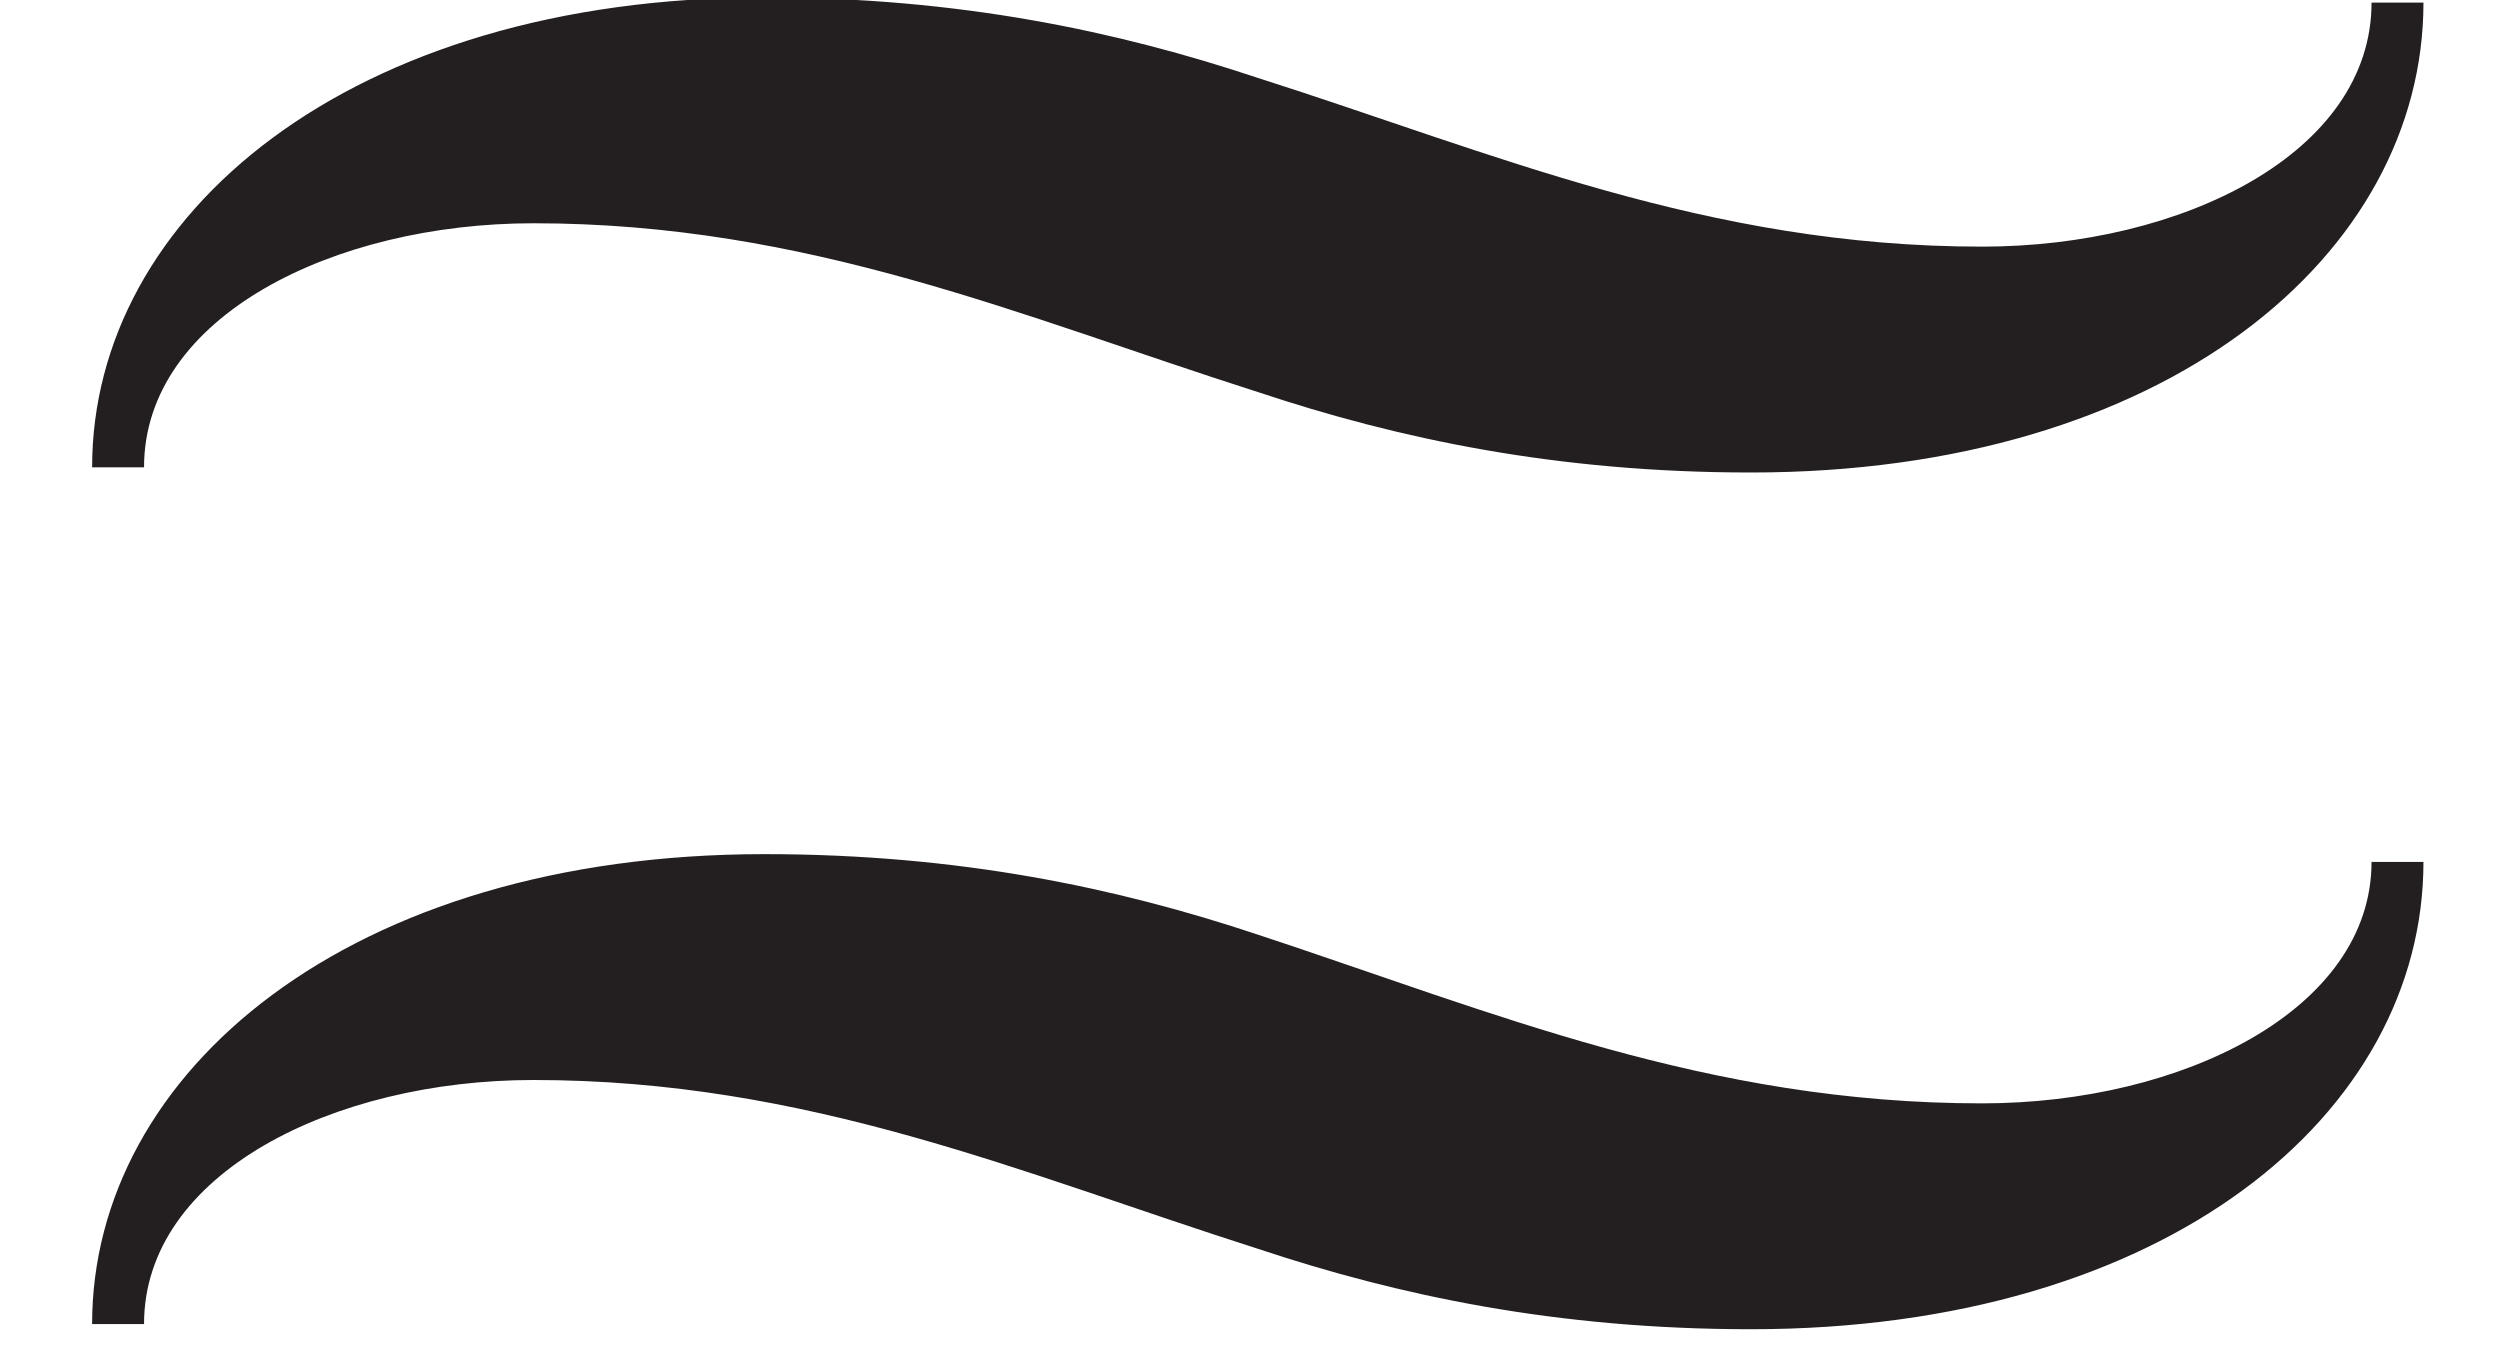  <svg
  width="50"
    height="27"
    version="1.2"
    xmlns="http://www.w3.org/2000/svg"
    viewBox="0 0 91 52"
  >
    <style>
      .a {
        fill: #231f20;
      }
    </style>
    <path
      class="a"
      d="m17.9 8.6c10.6 0 18.8 3.6 27.9 6.5 5.4 1.8 11.5 3.1 19 3.1 16 0 25.9-8.4 25.9-18.1h-2c0 5.8-7.3 9.4-15 9.4-10.6 0-18.8-3.6-27.9-6.5-5.4-1.8-11.5-3.1-19-3.1-16 0-25.9 8.4-25.9 18.1h2c0-5.8 7.3-9.4 15-9.4zm55.8 33.9c-10.6 0-18.8-3.5-27.9-6.5-5.4-1.8-11.5-3.1-19-3.1-16 0-25.9 8.4-25.9 18.1h2c0-5.8 7.3-9.4 15-9.4 10.6 0 18.8 3.6 27.9 6.5 5.4 1.8 11.5 3.1 19 3.1 16 0 25.9-8.3 25.9-18h-2c0 5.7-7.3 9.3-15 9.3z"
    />
  </svg>